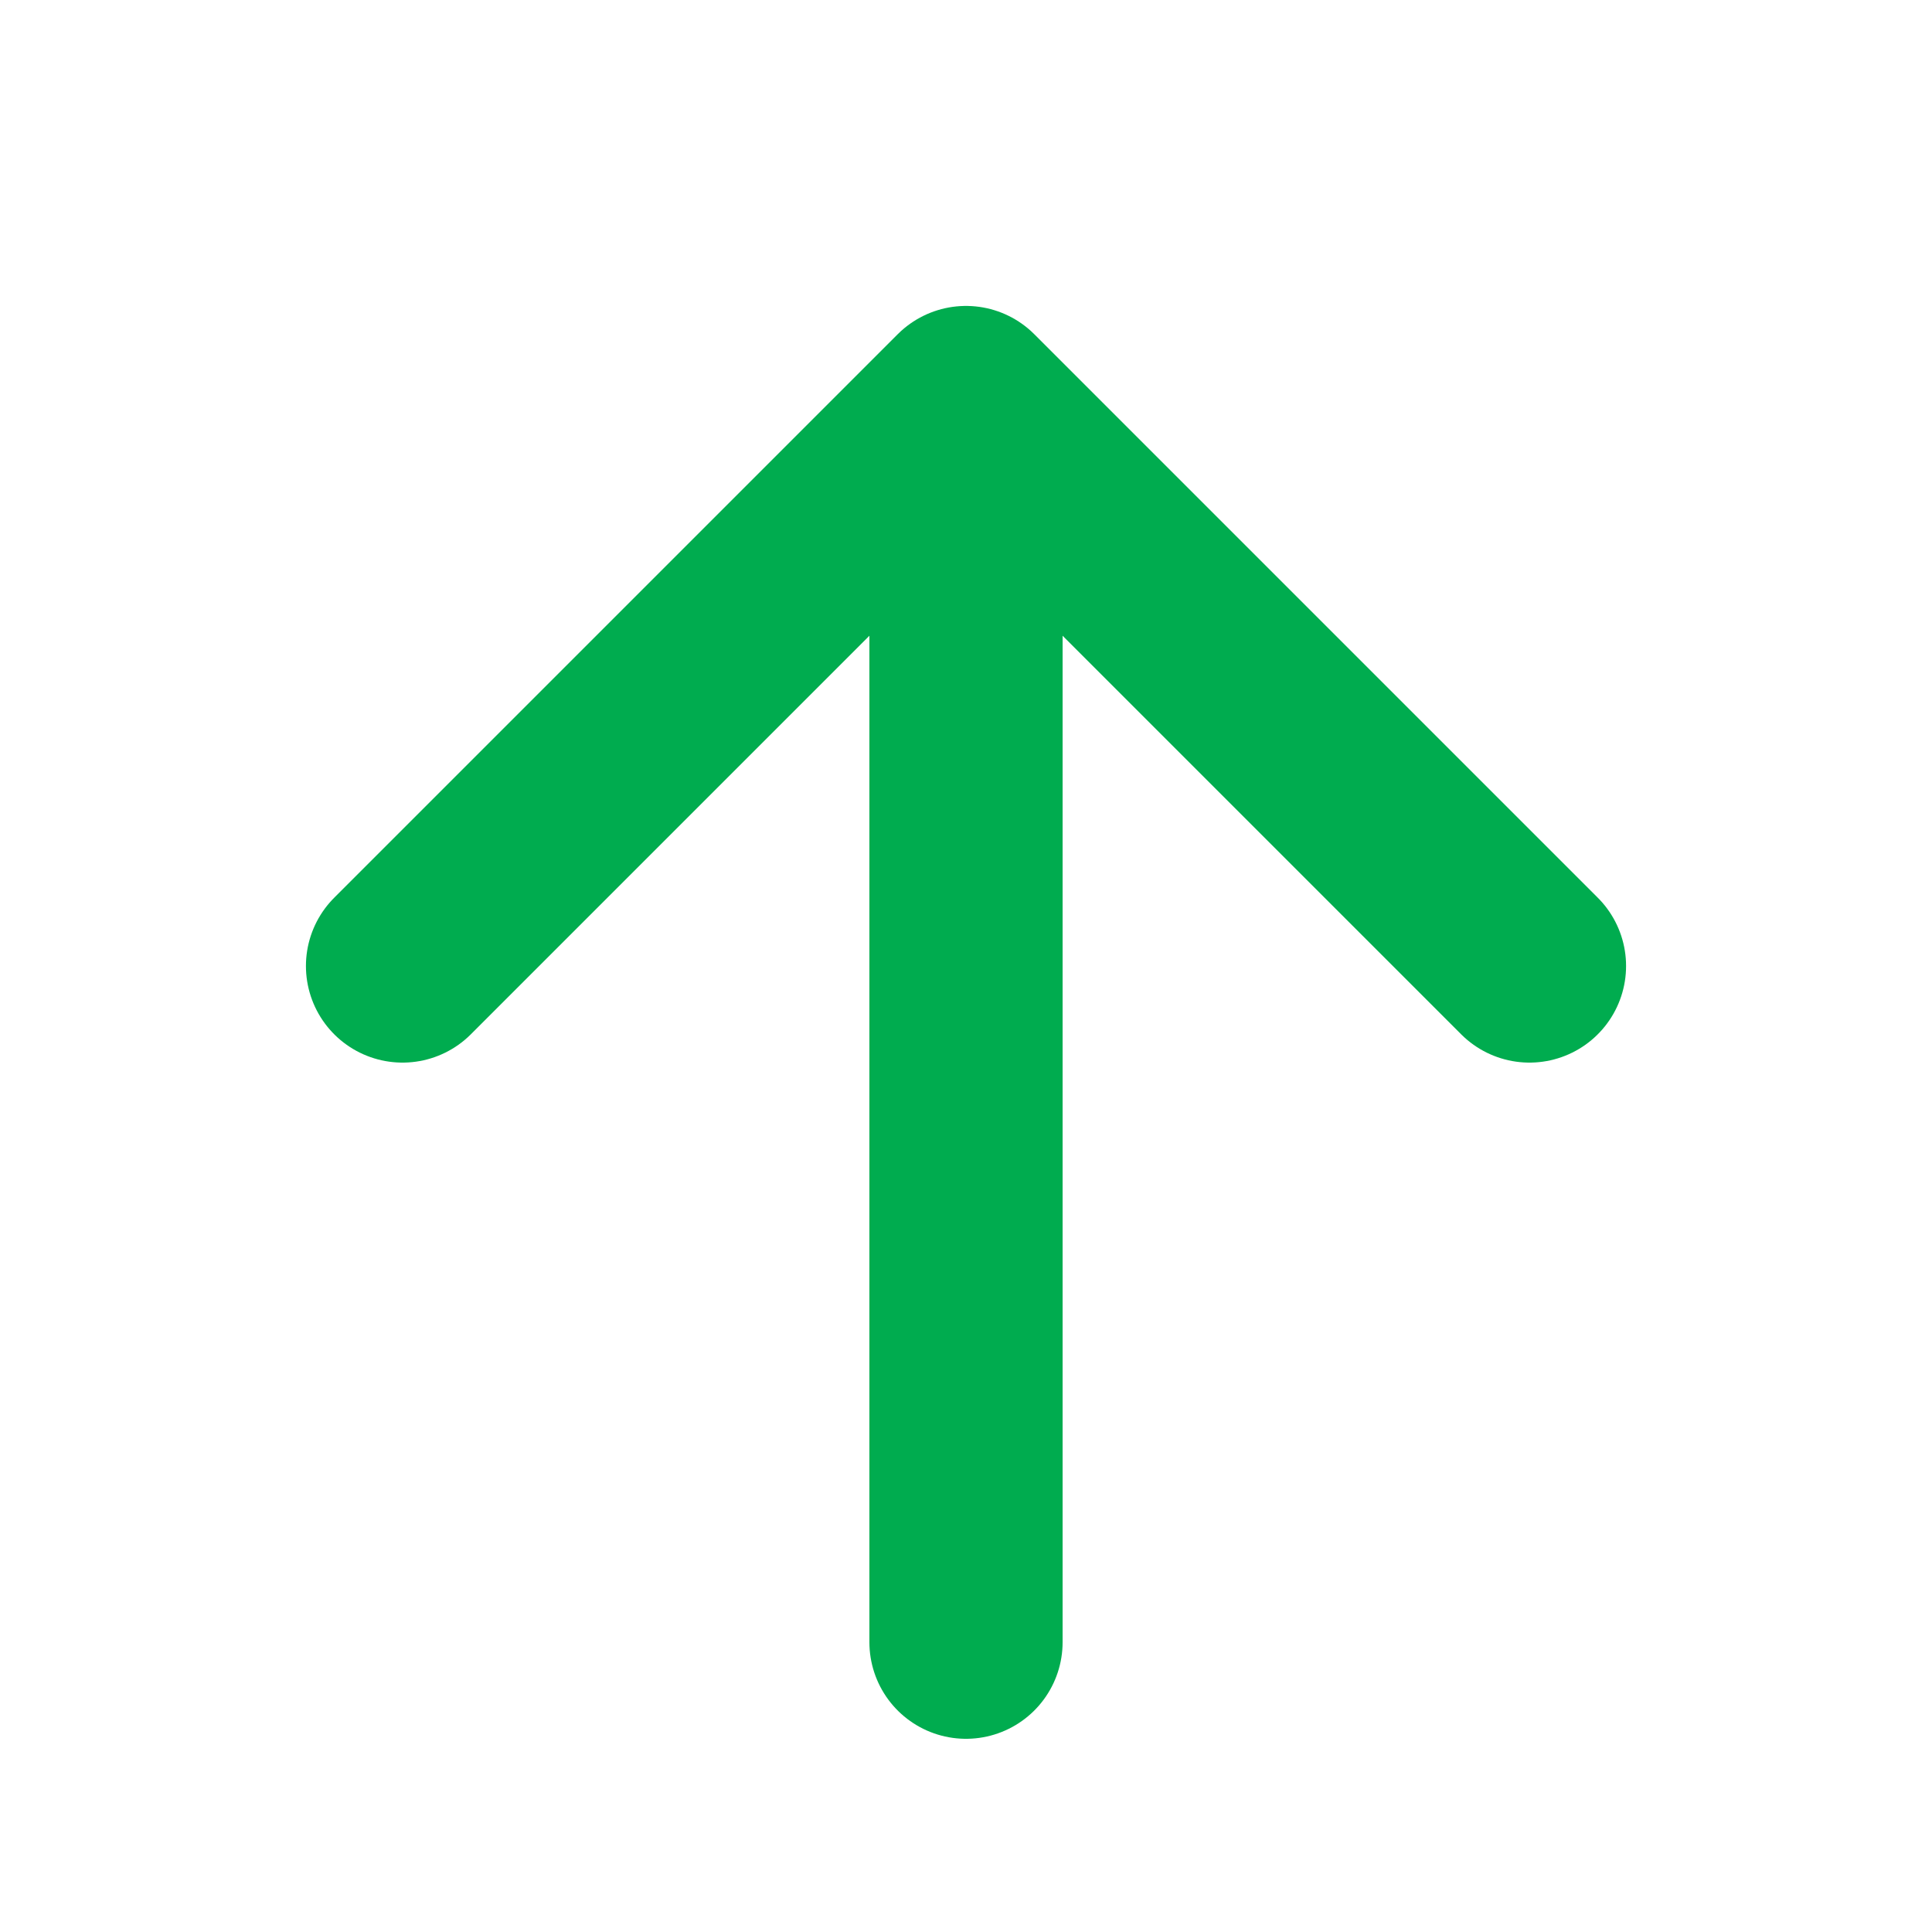 <svg width="20" height="20" viewBox="0 0 20 20" fill="none" xmlns="http://www.w3.org/2000/svg">
  <path d="M10 17L10 5" stroke="#00AC4F" stroke-width="2" stroke-linecap="round" stroke-linejoin="round" />
  <path d="M4.167 10L10 4.167L15.833 10" stroke="#00AC4F" stroke-width="2" stroke-linecap="round" stroke-linejoin="round" />
</svg>